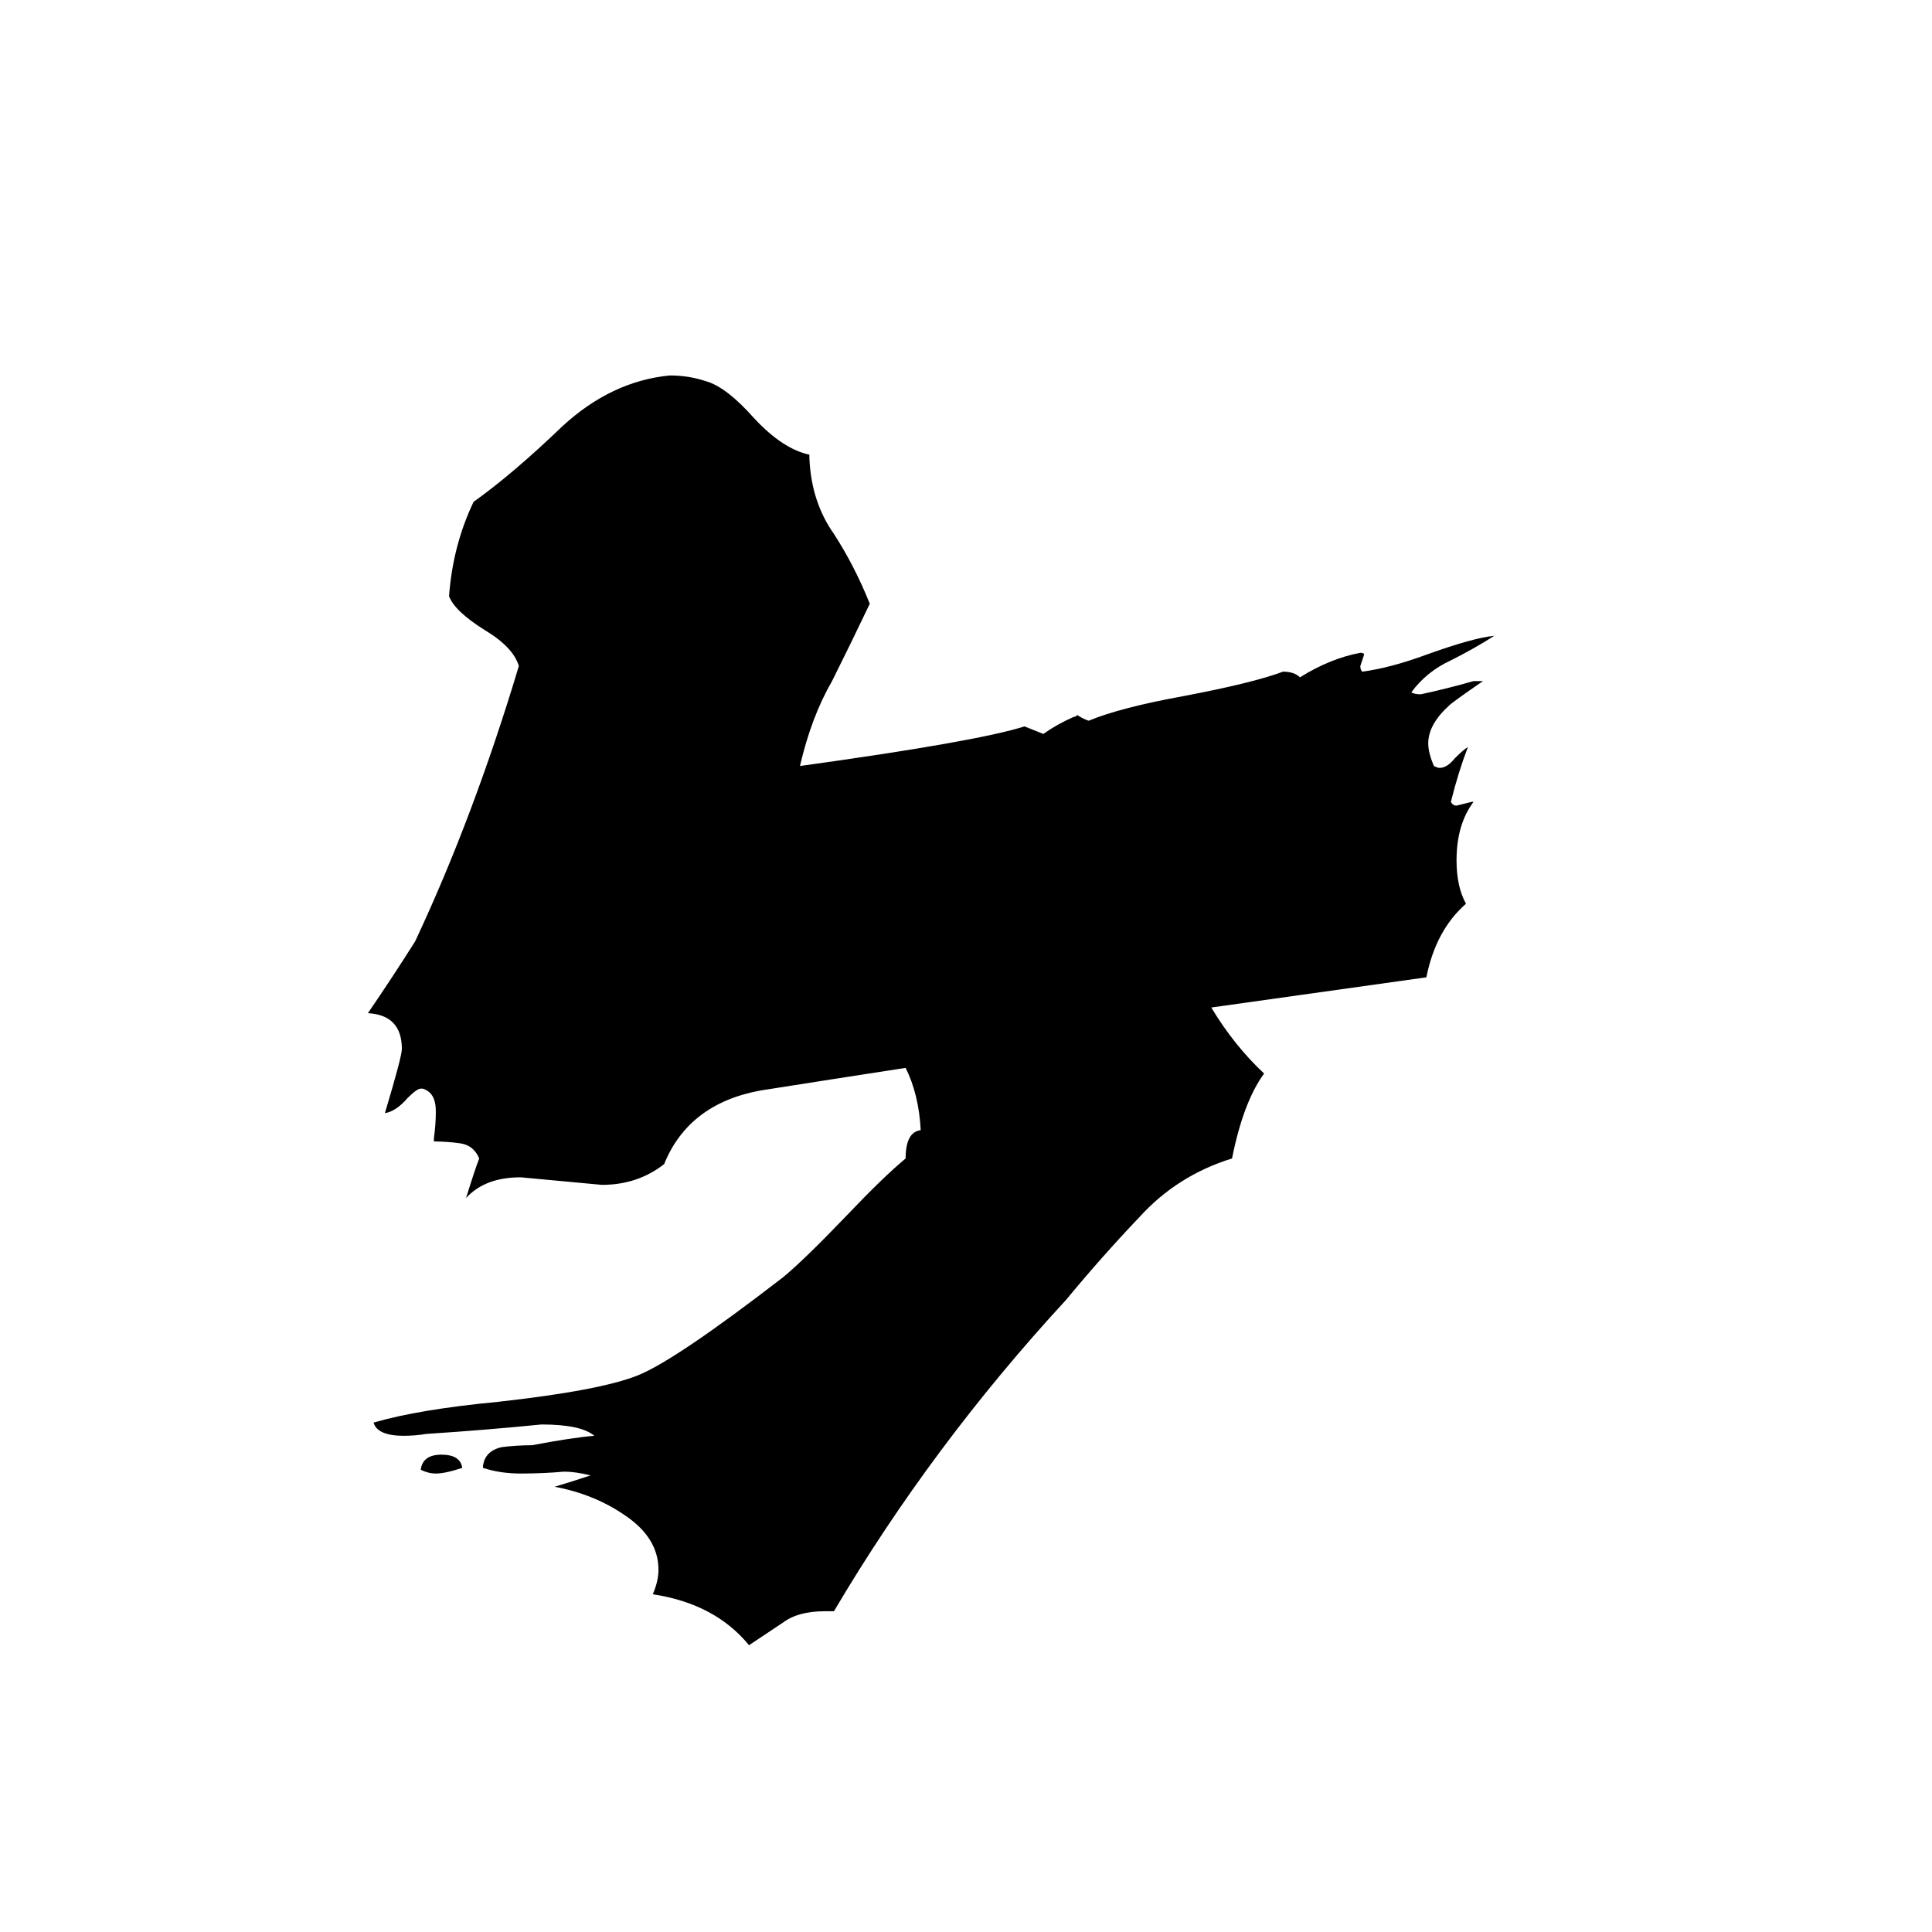 <svg xmlns="http://www.w3.org/2000/svg" viewBox="0 -800 1024 1024">
	<path fill="#000000" d="M442 54H437Q423 54 415 60Q406 66 397 72Q379 50 346 45Q349 38 349 32Q349 15 331 3Q315 -8 294 -12Q304 -15 313 -18Q305 -20 299 -20Q288 -19 276 -19Q265 -19 256 -22V-23Q257 -31 266 -33Q274 -34 282 -34Q303 -38 315 -39Q308 -45 287 -45Q257 -42 226 -40Q220 -39 214 -39Q200 -39 198 -46Q222 -53 264 -57Q318 -63 338 -71Q358 -79 415 -123Q426 -132 449 -156Q468 -176 480 -186Q480 -200 488 -201Q487 -220 480 -234Q441 -228 403 -222Q365 -215 352 -183Q338 -172 319 -172Q298 -174 276 -176Q257 -176 247 -165Q252 -181 254 -186Q251 -193 244 -194Q237 -195 230 -195V-197Q231 -204 231 -211Q231 -221 224 -223H223Q221 -223 216 -218Q210 -211 204 -210Q213 -240 213 -244Q213 -262 195 -263Q208 -282 220 -301Q251 -367 275 -447Q272 -457 257 -466Q241 -476 238 -484Q240 -511 251 -534Q272 -549 298 -574Q324 -598 355 -601Q365 -601 374 -598Q385 -595 400 -578Q415 -562 429 -559V-557Q430 -534 442 -517Q453 -500 461 -480Q451 -459 441 -439Q430 -420 424 -394Q518 -407 543 -415Q548 -413 553 -411Q560 -416 569 -420Q570 -420 571 -421Q574 -419 577 -418Q594 -425 627 -431Q664 -438 680 -444Q686 -444 689 -441Q705 -451 721 -454Q723 -454 723 -453Q722 -450 721 -447Q721 -445 722 -444Q737 -446 756 -453Q781 -462 792 -463Q781 -456 769 -450Q756 -444 748 -433Q750 -432 753 -432Q767 -435 781 -439H786Q770 -428 768 -426Q757 -416 757 -406Q757 -401 760 -394Q762 -393 763 -393Q767 -393 771 -398Q776 -403 778 -404Q773 -391 769 -375Q770 -373 772 -373Q776 -374 780 -375H781Q772 -363 772 -344Q772 -330 777 -321Q761 -307 756 -282Q699 -274 642 -266Q654 -246 670 -231Q659 -216 653 -186Q624 -177 604 -155Q584 -134 565 -111Q494 -34 442 54ZM245 -22Q236 -19 231 -19Q227 -19 223 -21Q224 -29 234 -29Q244 -29 245 -22Z"/>
</svg>